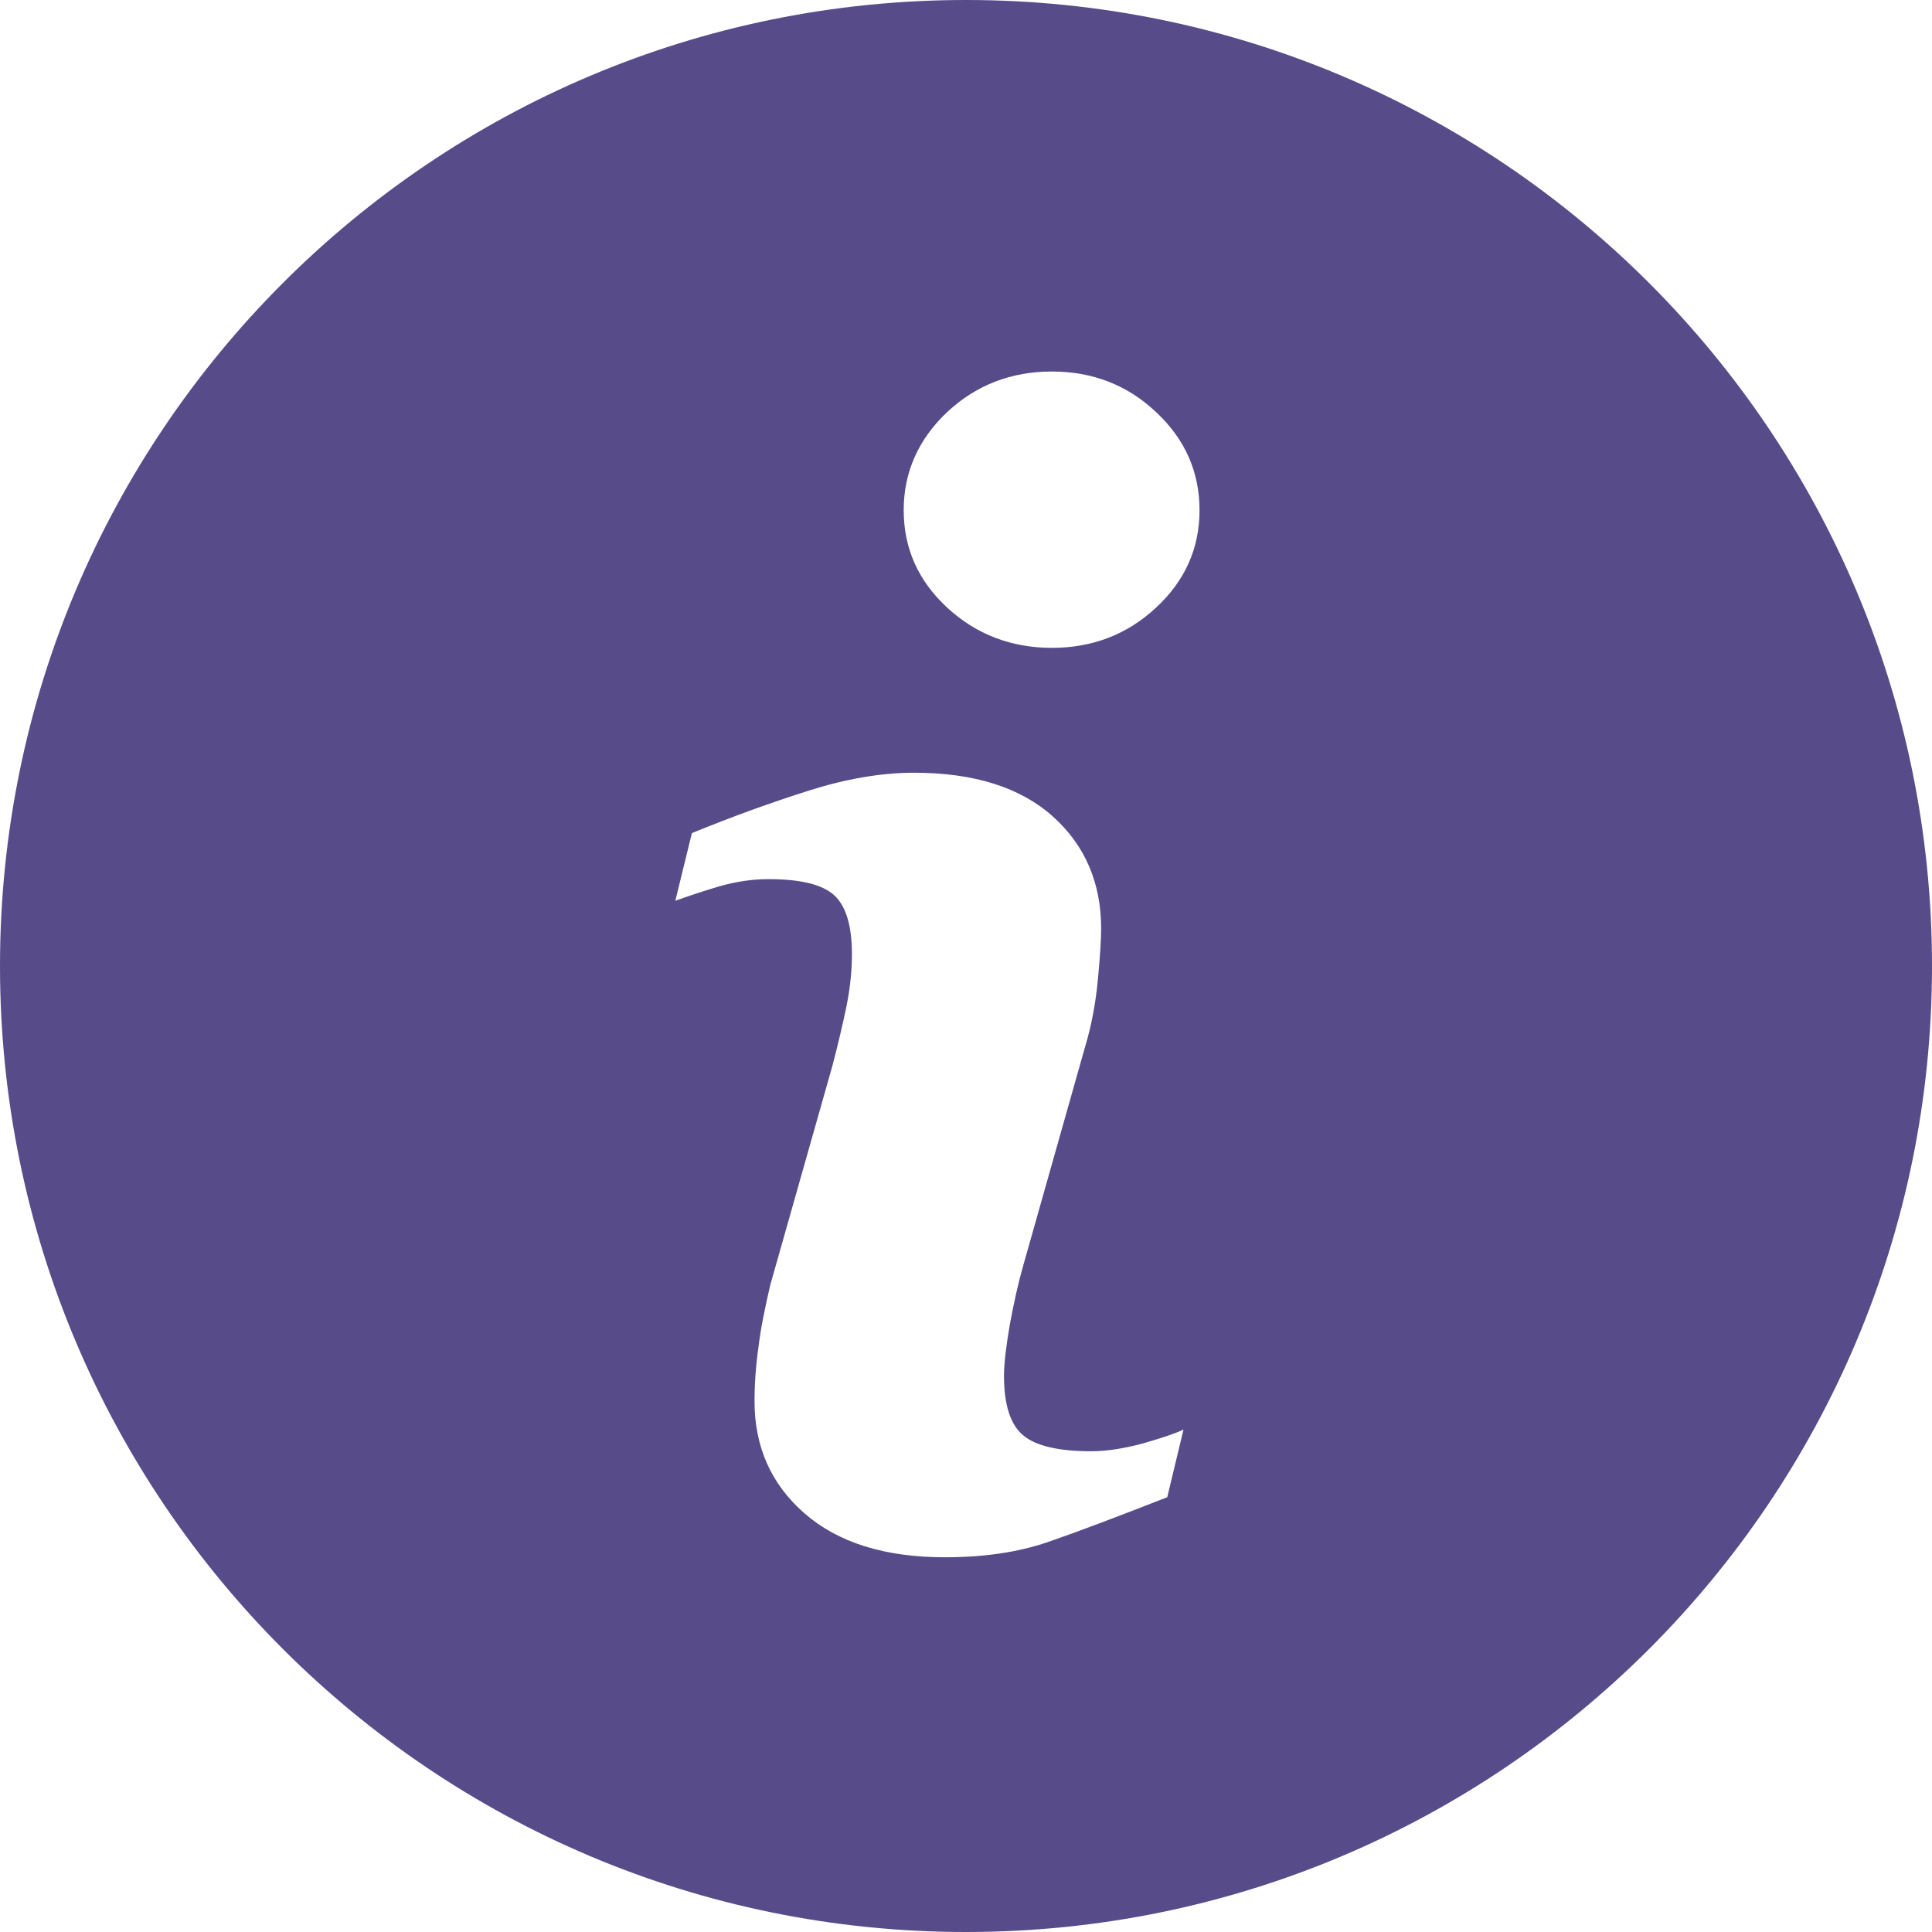 <?xml version="1.0" encoding="UTF-8"?>
<svg width="24px" height="24px" viewBox="0 0 24 24" version="1.1" xmlns="http://www.w3.org/2000/svg" xmlns:xlink="http://www.w3.org/1999/xlink">
    <!-- Generator: Sketch 61.2 (89653) - https://sketch.com -->
    <title>Icons/info-dark</title>
    <desc>Created with Sketch.</desc>
    <defs>
        <path d="M12,0 C5.373,0 0,5.373 0,12 C0,18.627 5.373,24 12,24 C18.627,24 24,18.627 24,12 C24,5.373 18.627,0 12,0 Z M14.5,18.599 C13.881,18.841 13.389,19.028 13.02,19.155 C12.651,19.282 12.226,19.345 11.738,19.345 C10.992,19.345 10.409,19.163 9.992,18.798 C9.579,18.437 9.373,17.972 9.373,17.409 C9.373,17.19 9.389,16.968 9.421,16.742 C9.448,16.512 9.5,16.258 9.567,15.968 L10.341,13.238 C10.409,12.976 10.468,12.73 10.516,12.496 C10.563,12.262 10.583,12.048 10.583,11.853 C10.583,11.508 10.512,11.262 10.369,11.127 C10.222,10.988 9.948,10.921 9.544,10.921 C9.345,10.921 9.139,10.952 8.929,11.012 C8.718,11.075 8.54,11.135 8.389,11.19 L8.595,10.349 C9.099,10.143 9.583,9.968 10.048,9.821 C10.508,9.675 10.948,9.599 11.357,9.599 C12.099,9.599 12.675,9.782 13.075,10.139 C13.476,10.496 13.679,10.964 13.679,11.536 C13.679,11.655 13.667,11.865 13.639,12.163 C13.611,12.46 13.56,12.734 13.484,12.988 L12.714,15.71 C12.651,15.929 12.595,16.179 12.544,16.456 C12.496,16.734 12.472,16.948 12.472,17.091 C12.472,17.452 12.552,17.702 12.714,17.833 C12.873,17.964 13.155,18.028 13.556,18.028 C13.742,18.028 13.952,17.996 14.19,17.933 C14.425,17.865 14.595,17.81 14.702,17.758 L14.5,18.599 Z M14.361,7.548 C14.004,7.881 13.571,8.048 13.067,8.048 C12.563,8.048 12.127,7.881 11.766,7.548 C11.405,7.214 11.226,6.81 11.226,6.337 C11.226,5.865 11.409,5.456 11.766,5.119 C12.127,4.782 12.563,4.615 13.067,4.615 C13.571,4.615 14.004,4.782 14.361,5.119 C14.722,5.456 14.901,5.865 14.901,6.337 C14.901,6.81 14.722,7.214 14.361,7.548 Z" id="path-1"></path>
    </defs>
    <g id="Icons/info" stroke="none" stroke-width="1" fill="none" fill-rule="evenodd">
        <mask id="mask-2" fill="white">
            <use xlink:href="#path-1"></use>
        </mask>
        <use id="icon" fill="#574B8A" xlink:href="#path-1"></use>
    </g>
</svg>